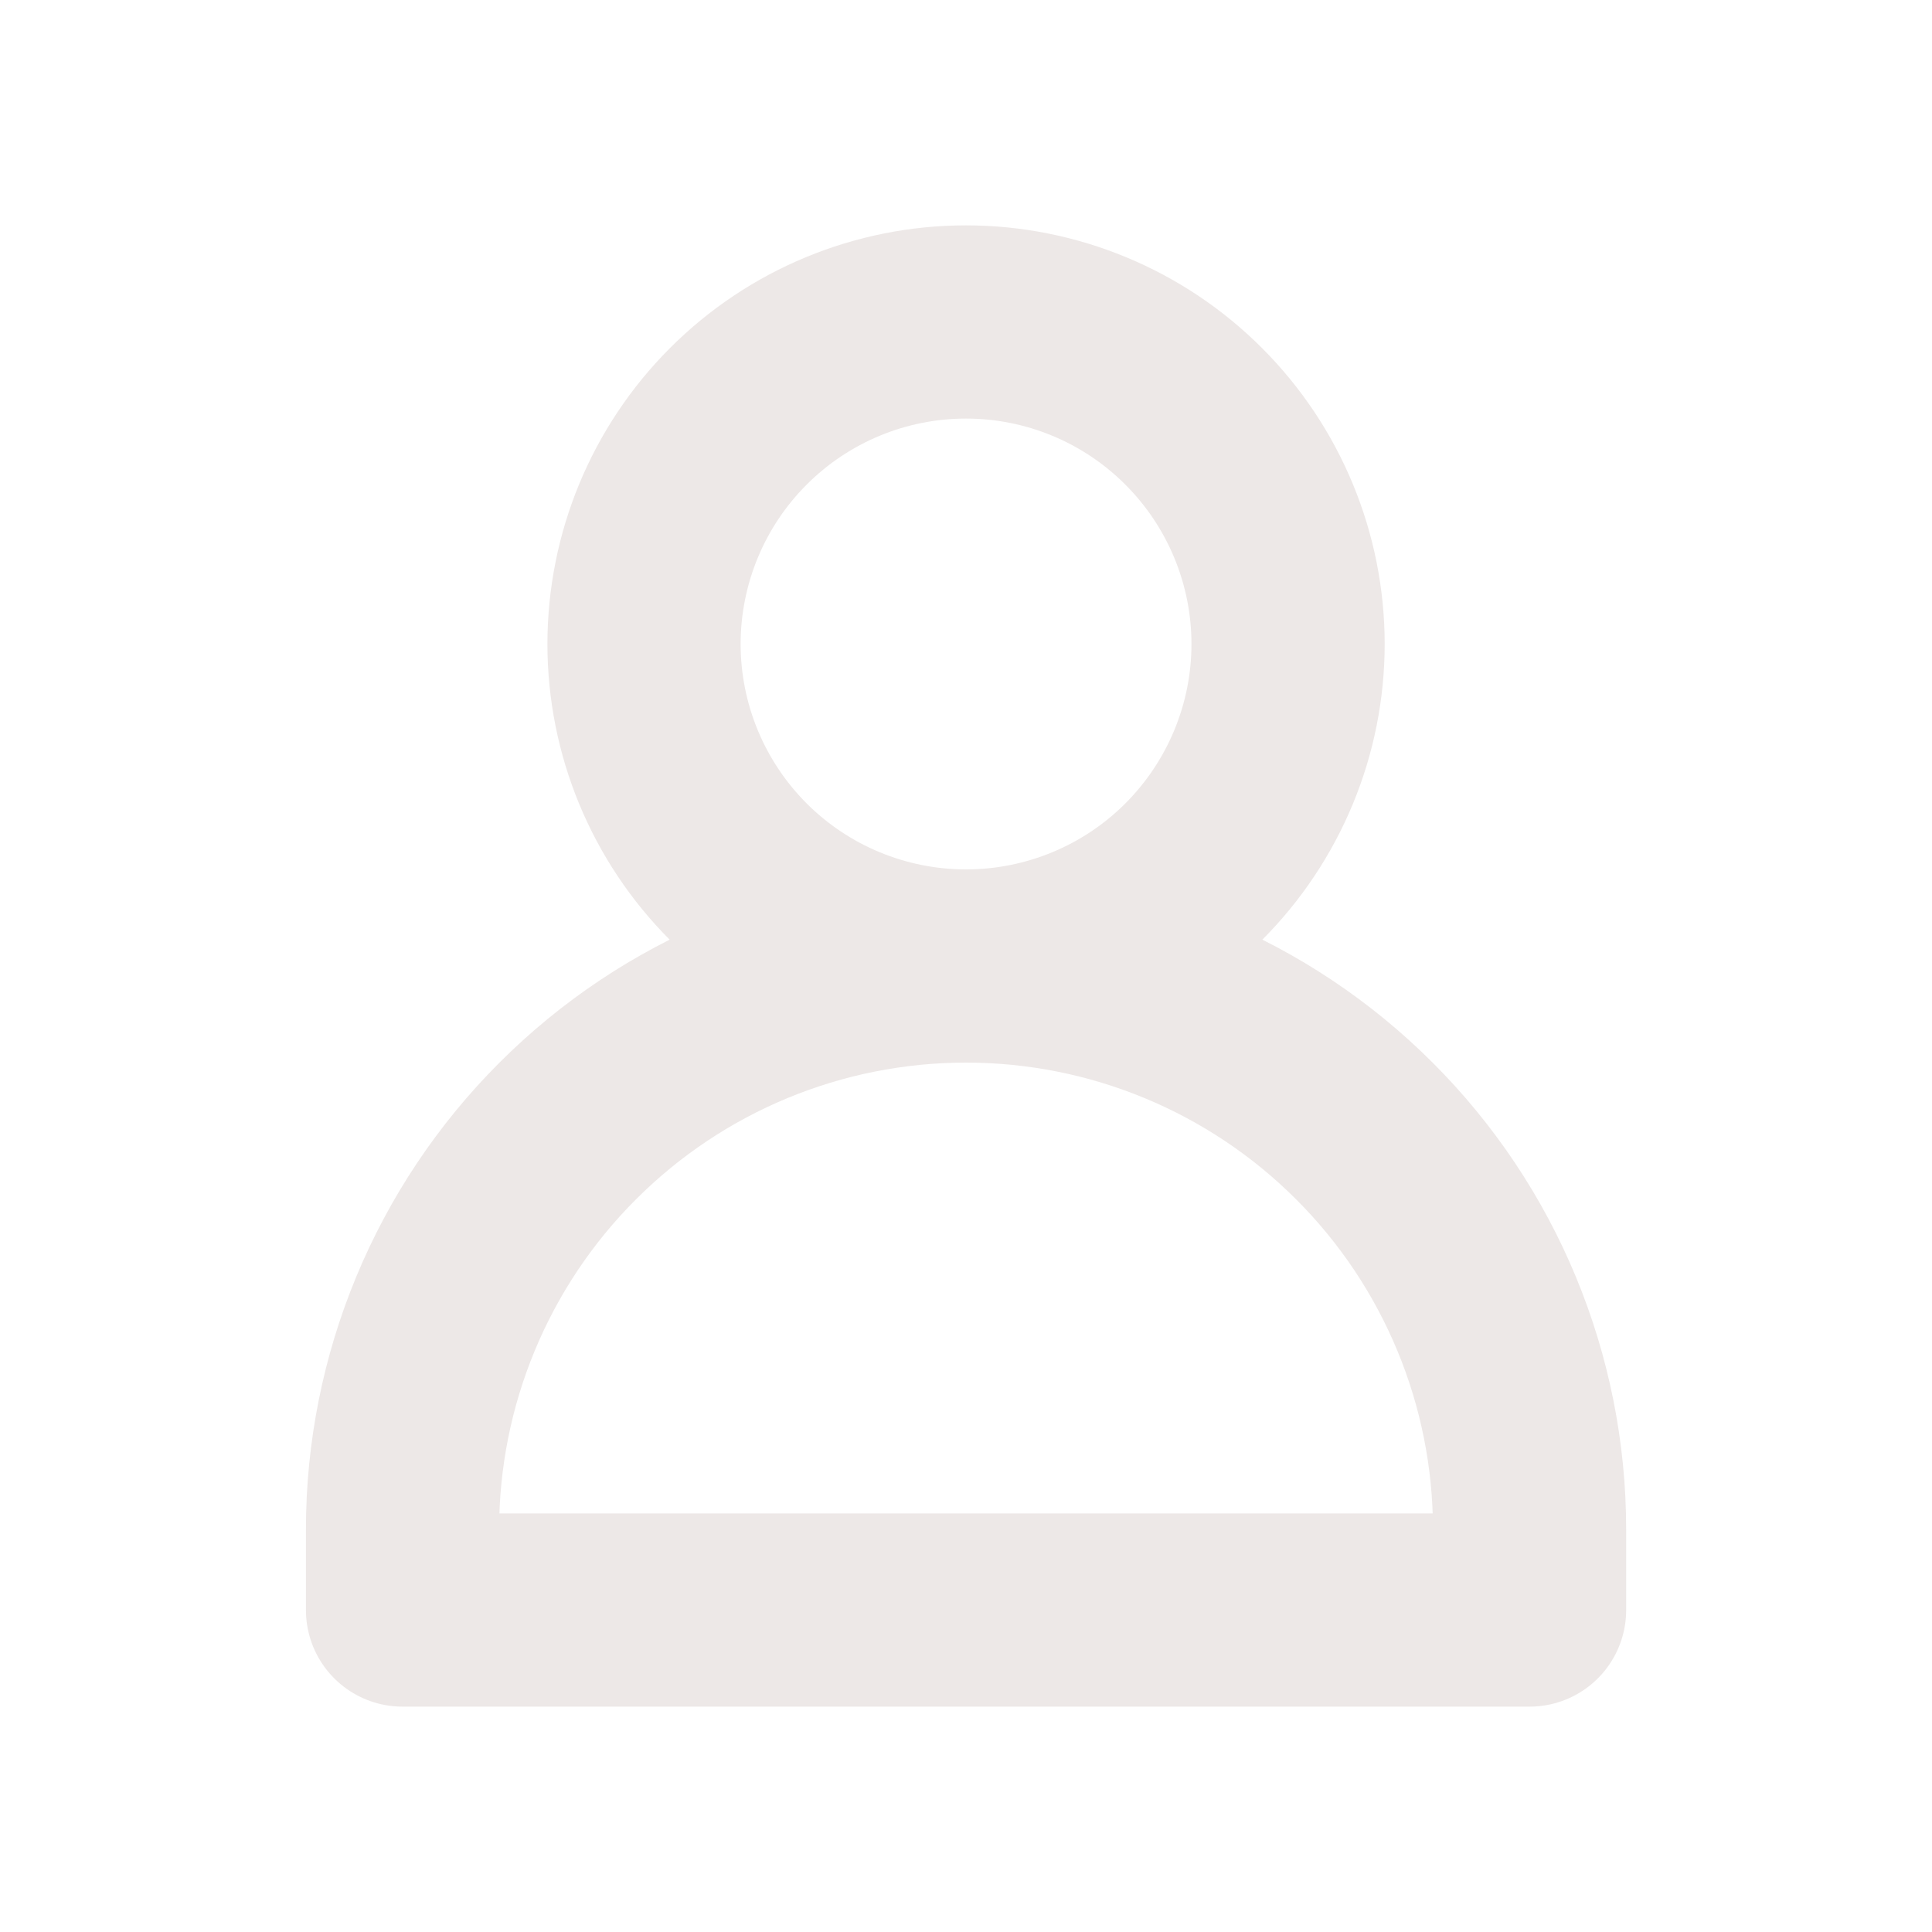<svg width="20" height="20" viewBox="0 0 20 20" fill="none" xmlns="http://www.w3.org/2000/svg">
<path d="M4.167 16.667V15.833C4.167 14.286 4.782 12.802 5.876 11.709C6.97 10.614 8.453 10 10 10V10C11.547 10 13.031 10.614 14.125 11.709C15.219 12.802 15.834 14.286 15.834 15.833V16.667H4.167ZM10 10C10.884 10 11.732 9.649 12.357 9.024C12.982 8.398 13.334 7.551 13.334 6.667C13.334 5.783 12.982 4.935 12.357 4.31C11.732 3.684 10.884 3.333 10 3.333C9.116 3.333 8.268 3.684 7.643 4.31C7.018 4.935 6.667 5.783 6.667 6.667C6.667 7.551 7.018 8.398 7.643 9.024C8.268 9.649 9.116 10 10 10V10Z" stroke="#EDE8E7" stroke-width="2" stroke-linecap="round" stroke-linejoin="round"/>
</svg>

